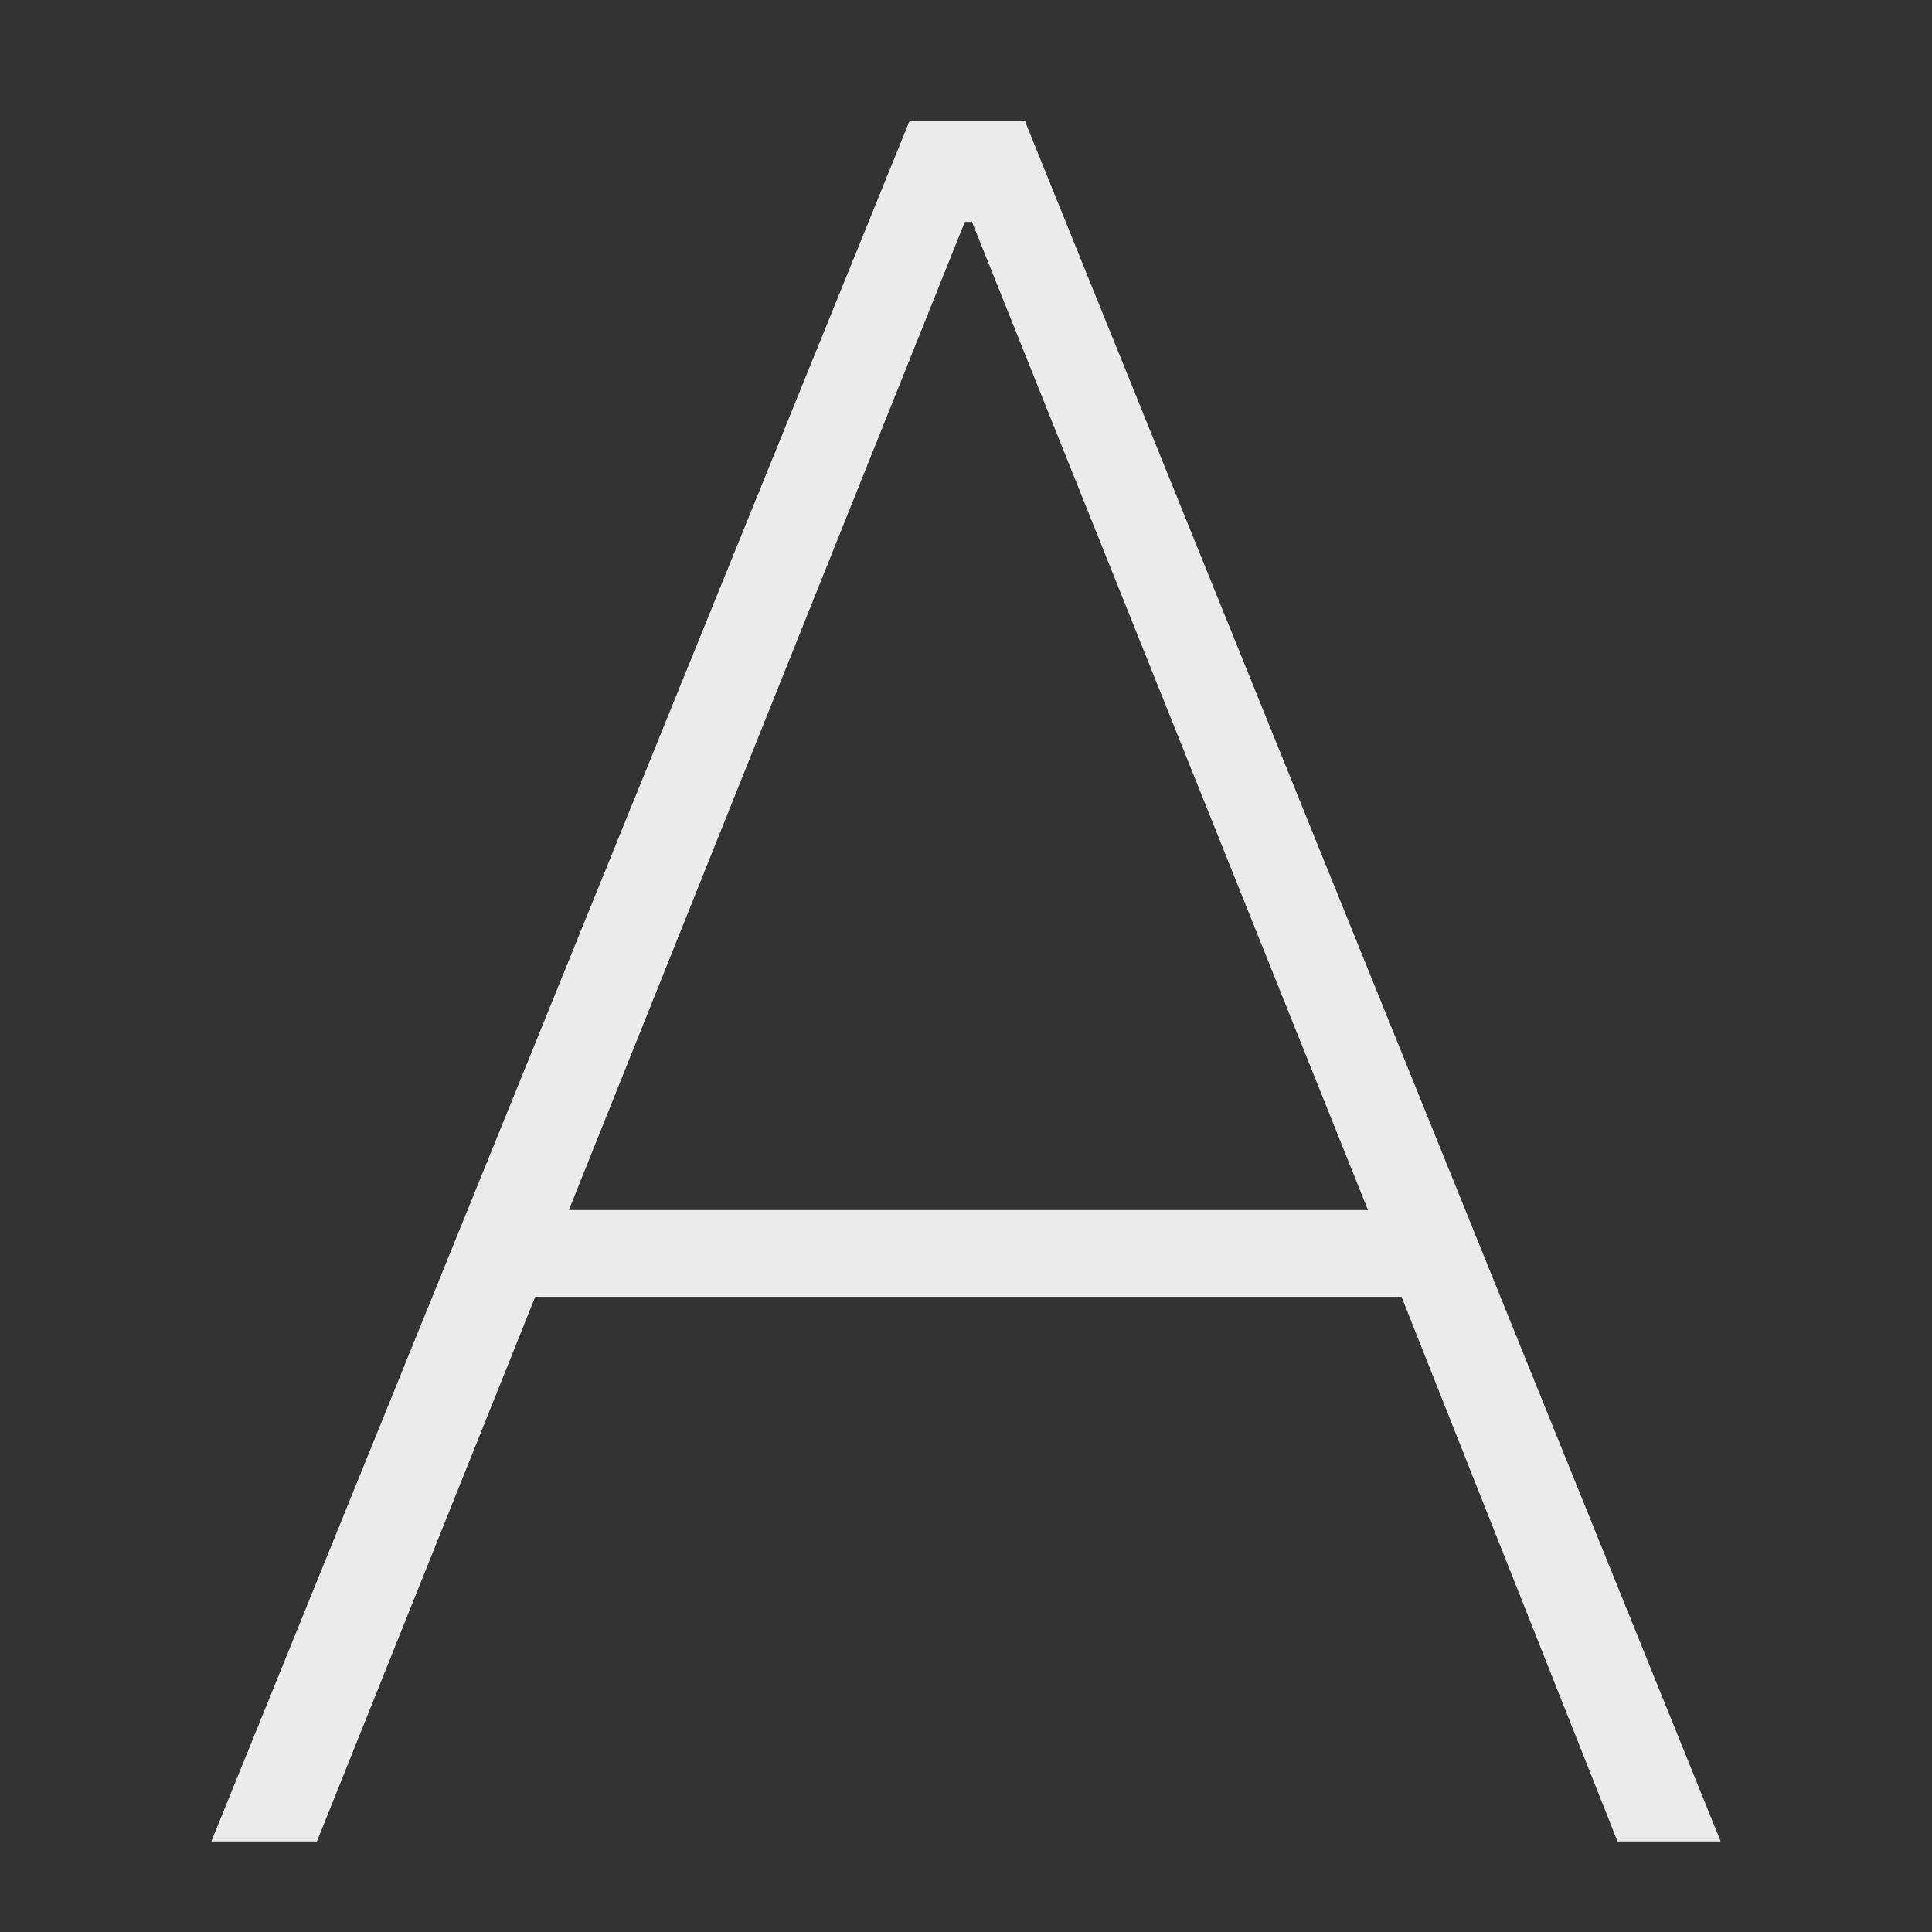 <svg xmlns="http://www.w3.org/2000/svg" width="64" height="64" viewBox="0 0 64 64">
  <rect x="0" y="0" width="64" height="64" fill="#333333" stroke="none"/>
  <path fill="#FFF" fill-rule="evenodd" d="M30.132,4 L7,61 L10.498,61 L17.731,42.958 L46.428,42.958 L53.582,61 L57,61 L33.948,4 L30.132,4 Z M18.844,40.084 L31.96,7.353 L32.199,7.353 L45.315,40.084 L18.844,40.084 Z" opacity=".9"/>
</svg>
